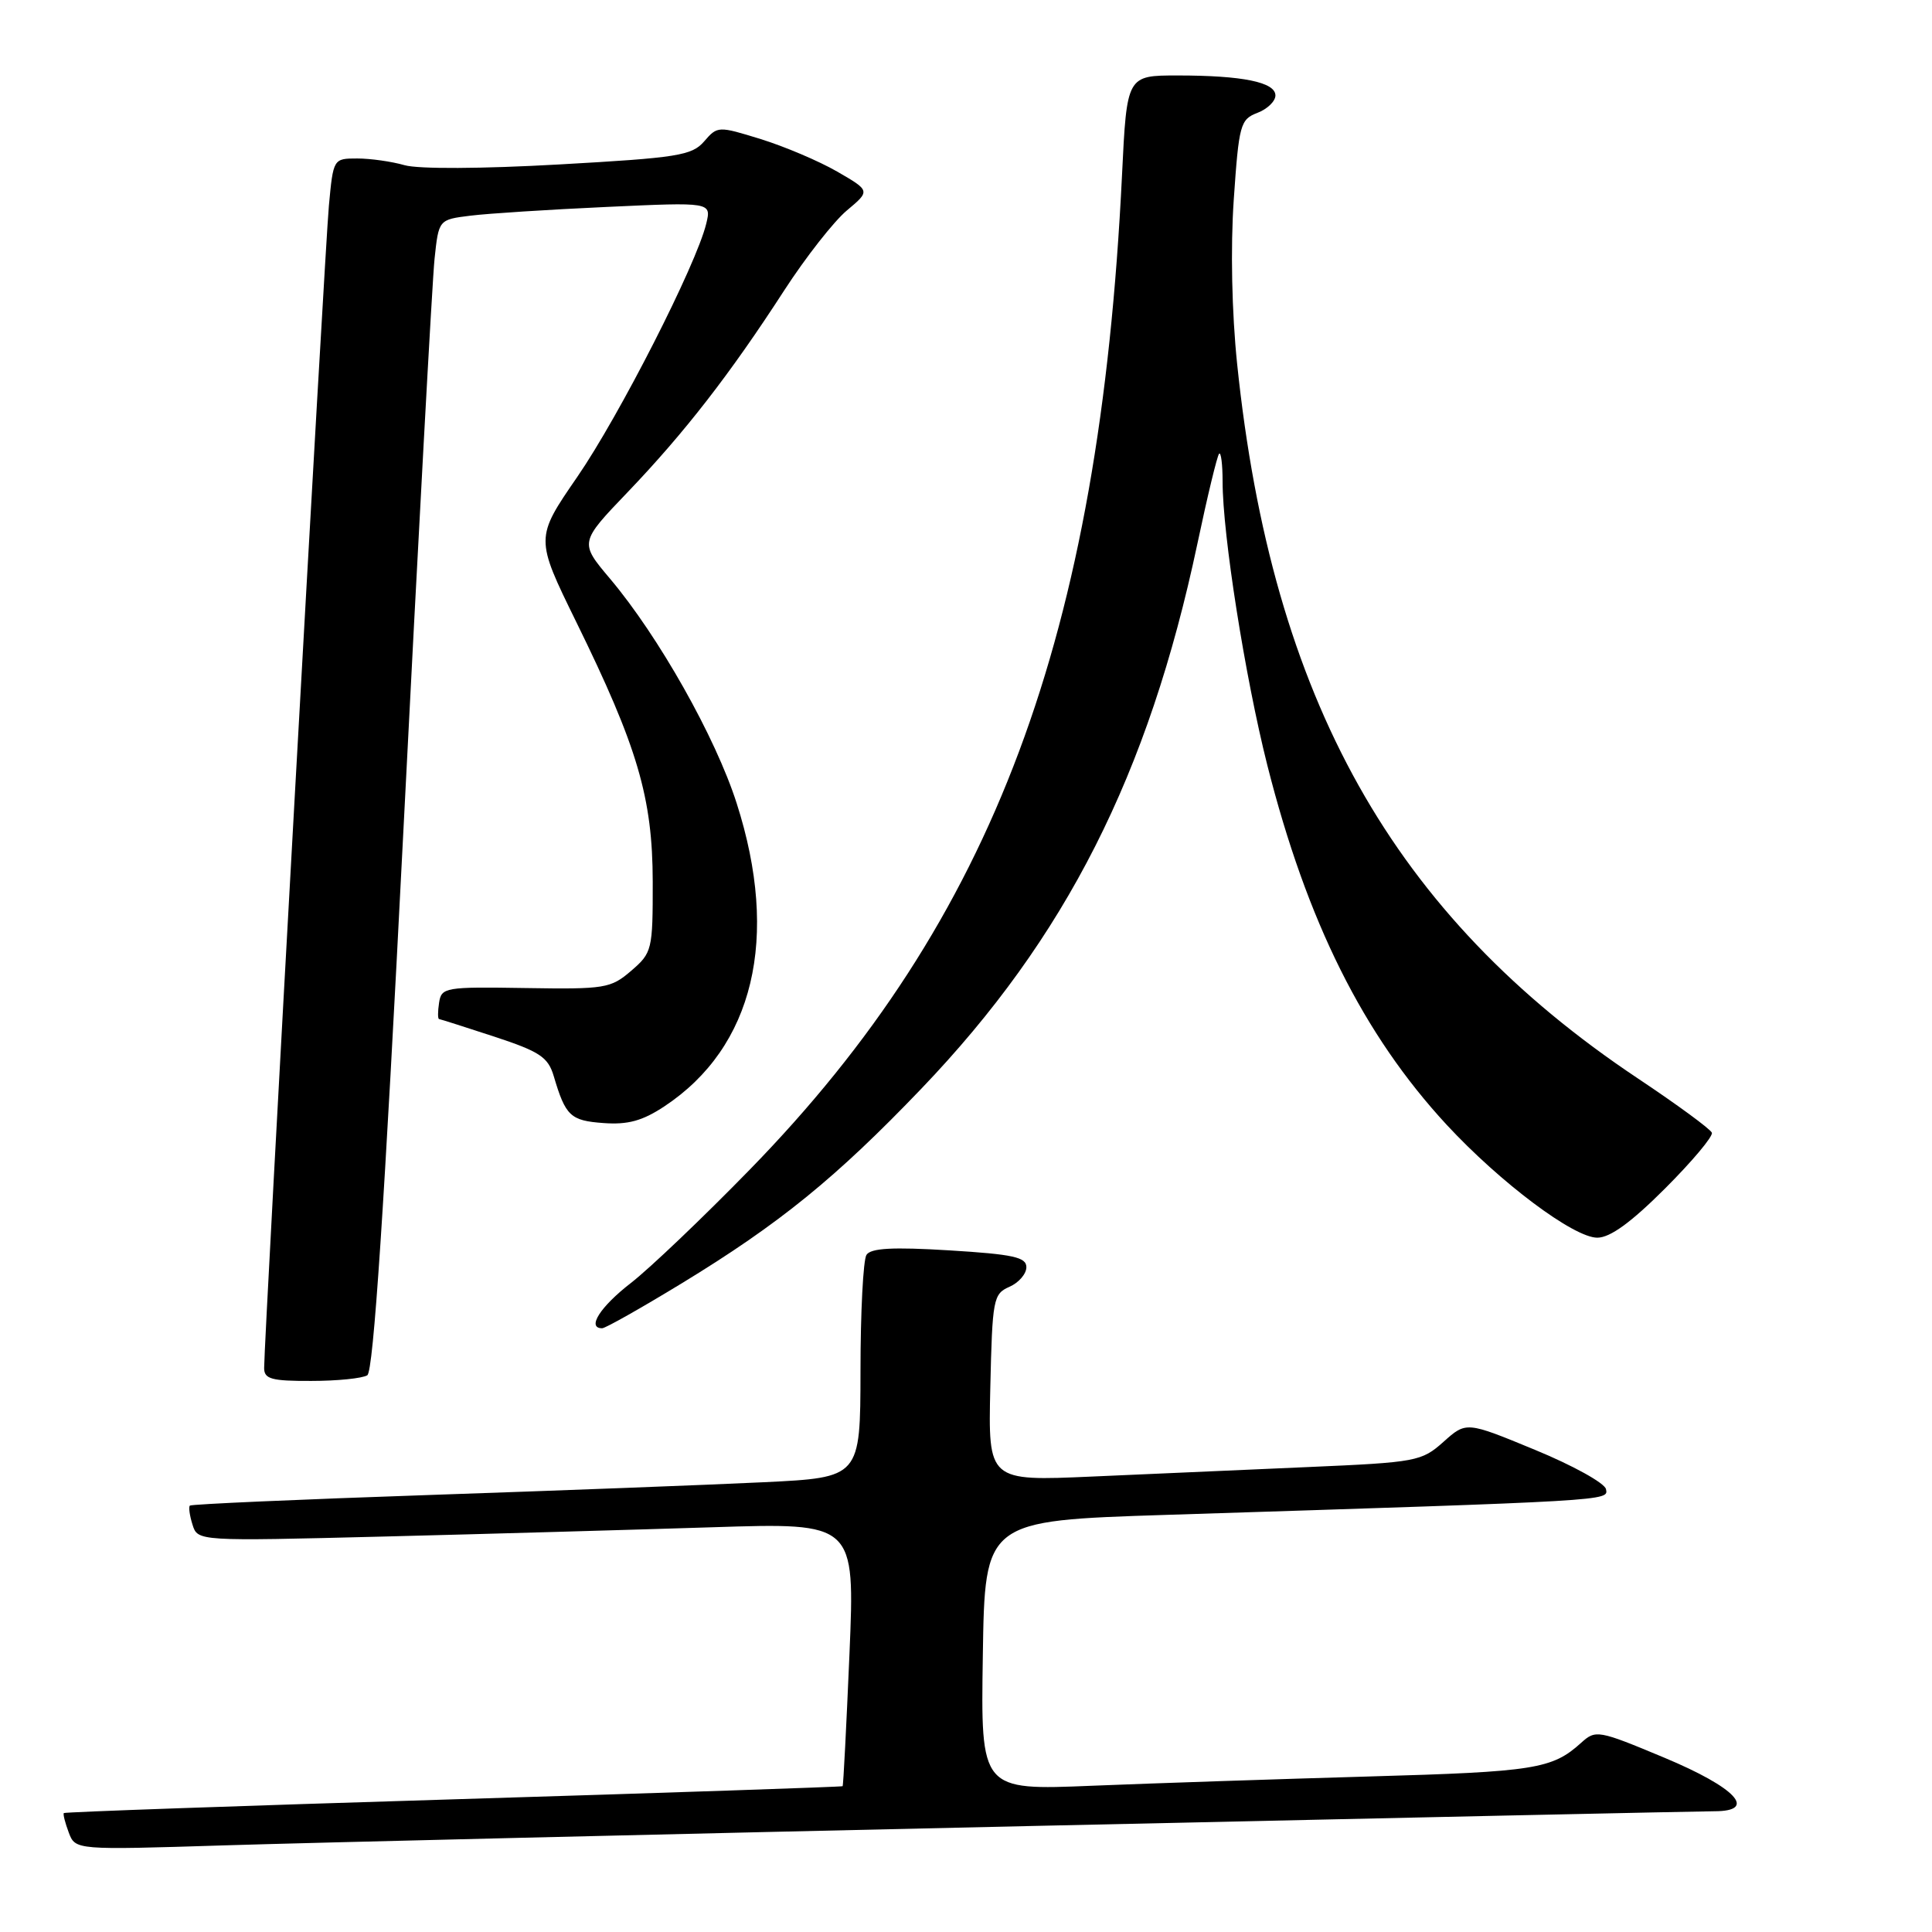 <?xml version="1.0" encoding="UTF-8" standalone="no"?>
<!DOCTYPE svg PUBLIC "-//W3C//DTD SVG 1.1//EN" "http://www.w3.org/Graphics/SVG/1.1/DTD/svg11.dtd" >
<svg xmlns="http://www.w3.org/2000/svg" xmlns:xlink="http://www.w3.org/1999/xlink" version="1.1" viewBox="0 0 256 256">
 <g >
 <path fill="currentColor"
d=" M 136.82 241.95 C 184.85 240.88 225.50 240.00 227.15 240.00 C 232.96 240.00 230.03 236.87 220.50 232.89 C 211.76 229.24 211.44 229.18 209.50 230.94 C 205.67 234.40 203.37 234.77 181.50 235.39 C 169.40 235.74 152.85 236.29 144.73 236.62 C 129.95 237.23 129.95 237.23 130.23 219.36 C 130.50 201.50 130.50 201.50 154.50 200.73 C 213.81 198.84 213.12 198.88 212.80 197.32 C 212.64 196.52 208.40 194.17 203.39 192.11 C 194.29 188.35 194.29 188.35 191.27 191.05 C 188.37 193.64 187.69 193.77 173.38 194.39 C 165.19 194.75 152.30 195.31 144.72 195.65 C 130.94 196.26 130.94 196.26 131.22 183.88 C 131.49 172.13 131.61 171.45 133.75 170.51 C 134.99 169.97 136.00 168.80 136.00 167.91 C 136.00 166.58 134.26 166.20 125.79 165.68 C 118.27 165.22 115.38 165.38 114.81 166.28 C 114.38 166.95 114.02 173.86 114.02 181.64 C 114.00 195.78 114.00 195.78 101.25 196.40 C 94.24 196.74 74.33 197.50 57.00 198.09 C 39.68 198.68 25.35 199.31 25.16 199.50 C 24.97 199.69 25.13 200.83 25.51 202.03 C 26.20 204.22 26.20 204.22 50.85 203.60 C 64.41 203.26 84.00 202.70 94.39 202.37 C 113.29 201.76 113.29 201.76 112.56 219.13 C 112.15 228.68 111.75 236.58 111.65 236.68 C 111.56 236.77 88.35 237.56 60.08 238.42 C 31.81 239.28 8.58 240.10 8.46 240.24 C 8.33 240.38 8.63 241.54 9.11 242.82 C 9.99 245.14 9.99 245.14 29.74 244.52 C 40.61 244.18 88.80 243.02 136.82 241.95 Z  M 48.67 182.23 C 49.48 181.71 50.92 159.97 53.43 110.49 C 55.41 71.45 57.28 37.16 57.58 34.30 C 58.13 29.10 58.13 29.10 62.32 28.58 C 64.62 28.29 72.75 27.77 80.39 27.42 C 94.27 26.78 94.27 26.78 93.58 29.64 C 92.26 35.09 82.06 55.10 76.50 63.18 C 70.91 71.30 70.91 71.30 76.35 82.40 C 84.49 98.98 86.47 105.70 86.49 116.83 C 86.50 125.88 86.41 126.25 83.63 128.64 C 80.92 130.97 80.16 131.09 69.63 130.92 C 58.97 130.75 58.49 130.83 58.18 132.87 C 58.00 134.04 58.00 135.01 58.18 135.03 C 58.36 135.05 61.65 136.10 65.50 137.36 C 71.52 139.34 72.62 140.07 73.37 142.58 C 74.94 147.89 75.58 148.49 79.96 148.81 C 83.19 149.05 85.13 148.52 88.03 146.60 C 99.88 138.76 103.34 124.28 97.61 106.43 C 94.81 97.68 87.28 84.33 80.84 76.69 C 76.78 71.88 76.78 71.88 83.19 65.19 C 90.71 57.33 96.75 49.55 103.90 38.50 C 106.75 34.10 110.49 29.33 112.21 27.89 C 115.33 25.28 115.33 25.28 110.92 22.73 C 108.49 21.33 103.93 19.40 100.80 18.43 C 95.17 16.69 95.07 16.69 93.30 18.74 C 91.68 20.61 89.78 20.91 74.10 21.79 C 63.82 22.37 55.44 22.41 53.61 21.89 C 51.91 21.40 49.08 21.00 47.34 21.00 C 44.17 21.00 44.16 21.02 43.58 27.25 C 43.04 33.02 35.00 177.36 35.00 181.27 C 35.00 182.73 35.98 183.00 41.25 182.98 C 44.69 182.98 48.02 182.64 48.67 182.23 Z  M 90.33 170.05 C 103.29 162.15 110.76 156.08 122.08 144.26 C 141.23 124.26 152.18 102.65 158.66 72.05 C 159.99 65.74 161.29 60.37 161.54 60.12 C 161.79 59.87 162.00 61.53 162.00 63.80 C 162.00 70.83 164.97 89.67 167.92 101.37 C 173.17 122.12 180.63 137.08 191.70 149.05 C 198.80 156.71 208.52 164.00 211.65 164.00 C 213.35 164.00 216.14 161.97 220.63 157.48 C 224.22 153.89 227.01 150.57 226.83 150.09 C 226.65 149.61 222.22 146.36 217.00 142.88 C 184.58 121.25 168.55 92.67 163.93 48.25 C 163.22 41.41 163.04 32.87 163.48 26.44 C 164.16 16.52 164.35 15.82 166.60 14.96 C 167.92 14.46 169.00 13.42 169.00 12.65 C 169.00 10.89 164.65 10.00 156.03 10.00 C 149.31 10.00 149.31 10.00 148.67 23.25 C 145.69 84.38 131.68 121.82 99.38 154.95 C 93.19 161.30 86.09 168.07 83.60 170.00 C 79.52 173.16 77.71 176.00 79.79 176.00 C 80.22 176.00 84.96 173.32 90.33 170.05 Z "/>
</g>
</svg>